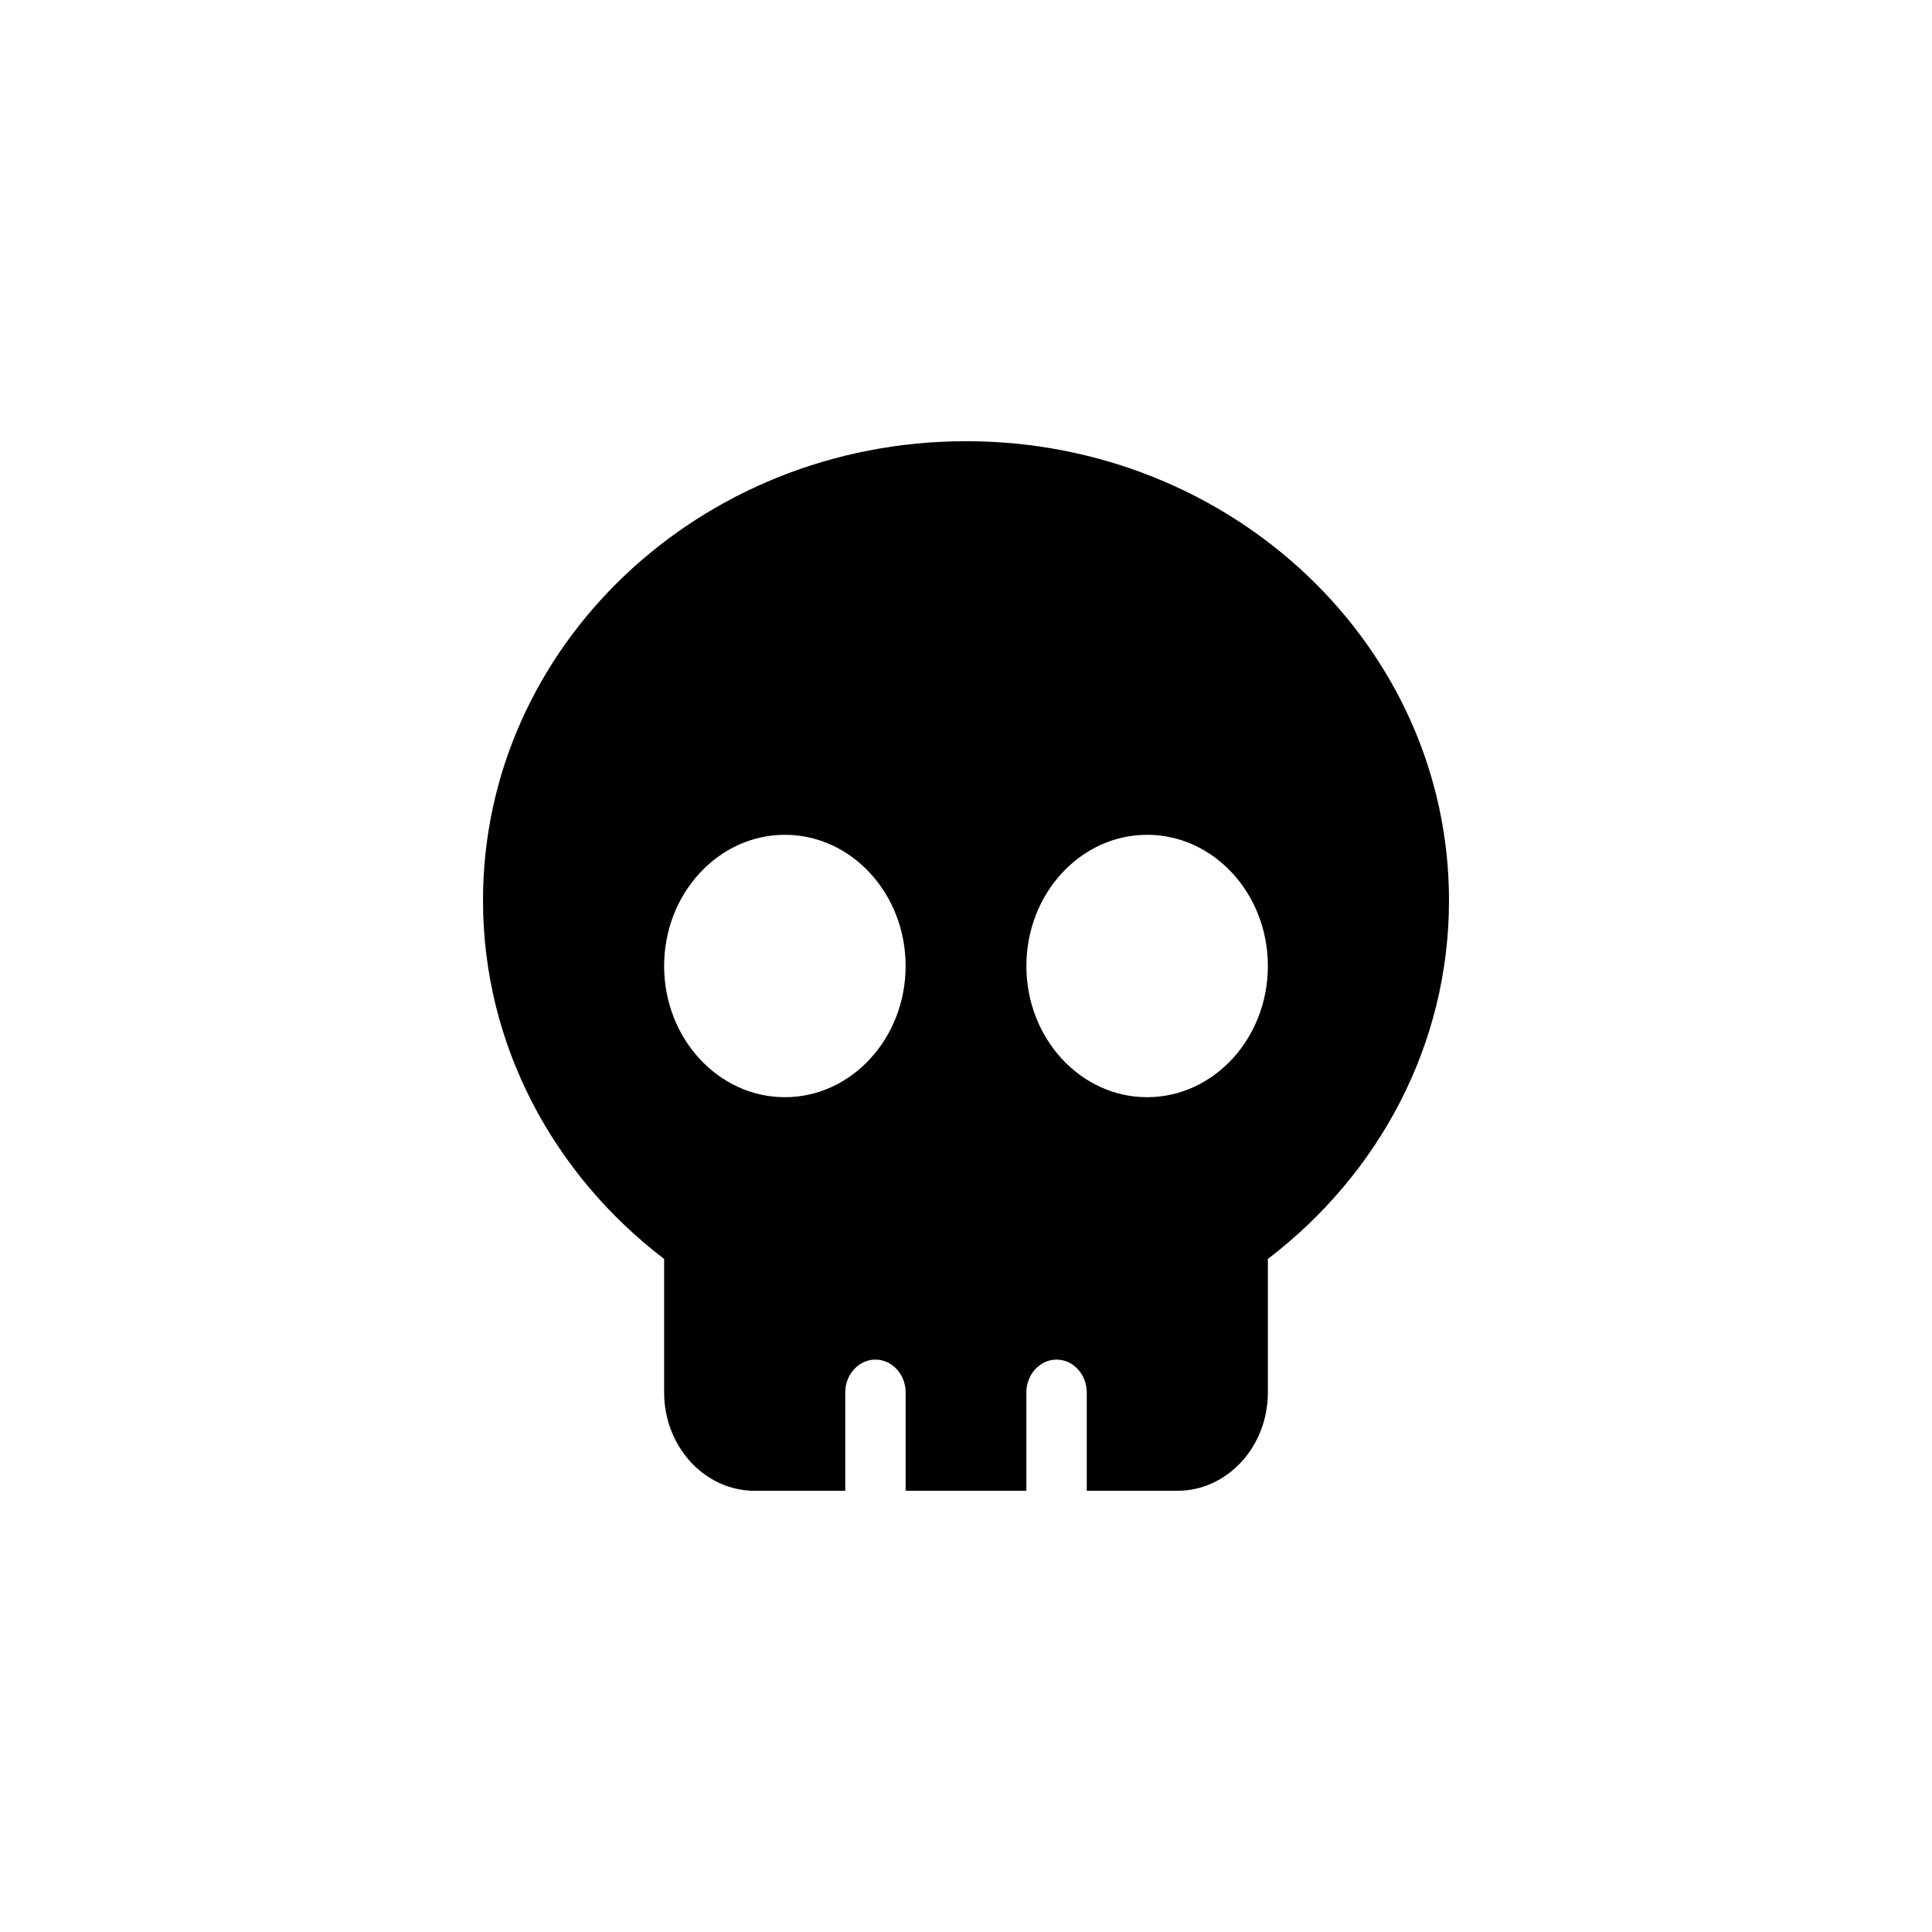 <?xml version="1.0" encoding="UTF-8" standalone="no"?>
<svg
   viewBox="0 0 512 512"
   version="1.1"
   id="svg4"
   sodipodi:docname="dead.svg"
   inkscape:version="1.1 (c68e22c387, 2021-05-23)"
   xmlns:inkscape="http://www.inkscape.org/namespaces/inkscape"
   xmlns:sodipodi="http://sodipodi.sourceforge.net/DTD/sodipodi-0.dtd"
   xmlns="http://www.w3.org/2000/svg"
   xmlns:svg="http://www.w3.org/2000/svg">
  <defs
     id="defs8" />
  <sodipodi:namedview
     id="namedview6"
     pagecolor="#ffffff"
     bordercolor="#666666"
     borderopacity="1.0"
     inkscape:pageshadow="2"
     inkscape:pageopacity="0.0"
     inkscape:pagecheckerboard="0"
     showgrid="false"
     inkscape:zoom="0.8125"
     inkscape:cx="101.53846"
     inkscape:cy="209.84615"
     inkscape:window-width="1920"
     inkscape:window-height="1017"
     inkscape:window-x="-8"
     inkscape:window-y="-8"
     inkscape:window-maximized="1"
     inkscape:current-layer="svg4" />
  <!--! Font Awesome Pro 6.2.1 by @fontawesome - https://fontawesome.com License - https://fontawesome.com/license (Commercial License) Copyright 2022 Fonticons, Inc. -->
  <path
     d="m 336,333.633 c 29.25,-22.328 48,-56.554 48,-95.018 0,-67.202 -57.3,-121.692 -128,-121.692 -70.7,0 -128,54.49 -128,121.692 0,38.409 18.75,72.689 48,95.018 0,0.217 0,0.38 0,0.598 V 369 c 0,14.397 10.75,26.077 24,26.077 h 24 V 369 c 0,-4.781 3.6,-8.692 8,-8.692 4.4,0 8,3.912 8,8.692 v 26.077 h 32 V 369 c 0,-4.781 3.6,-8.692 8,-8.692 4.4,0 8,3.912 8,8.692 v 26.077 h 24 c 13.25,0 24,-11.68 24,-26.077 v -34.769 c 0,-0.217 0,-0.38 0,-0.598 z M 240,256 c 0,19.177 -14.35,34.769 -32,34.769 -17.65,0 -32,-15.592 -32,-34.769 0,-19.177 14.35,-34.769 32,-34.769 17.65,0 32,15.592 32,34.769 z m 64,34.769 c -17.65,0 -32,-15.592 -32,-34.769 0,-19.177 14.35,-34.769 32,-34.769 17.65,0 32,15.592 32,34.769 0,19.177 -14.35,34.769 -32,34.769 z"
     id="path2"
     style="stroke-width:0.521" />
</svg>
